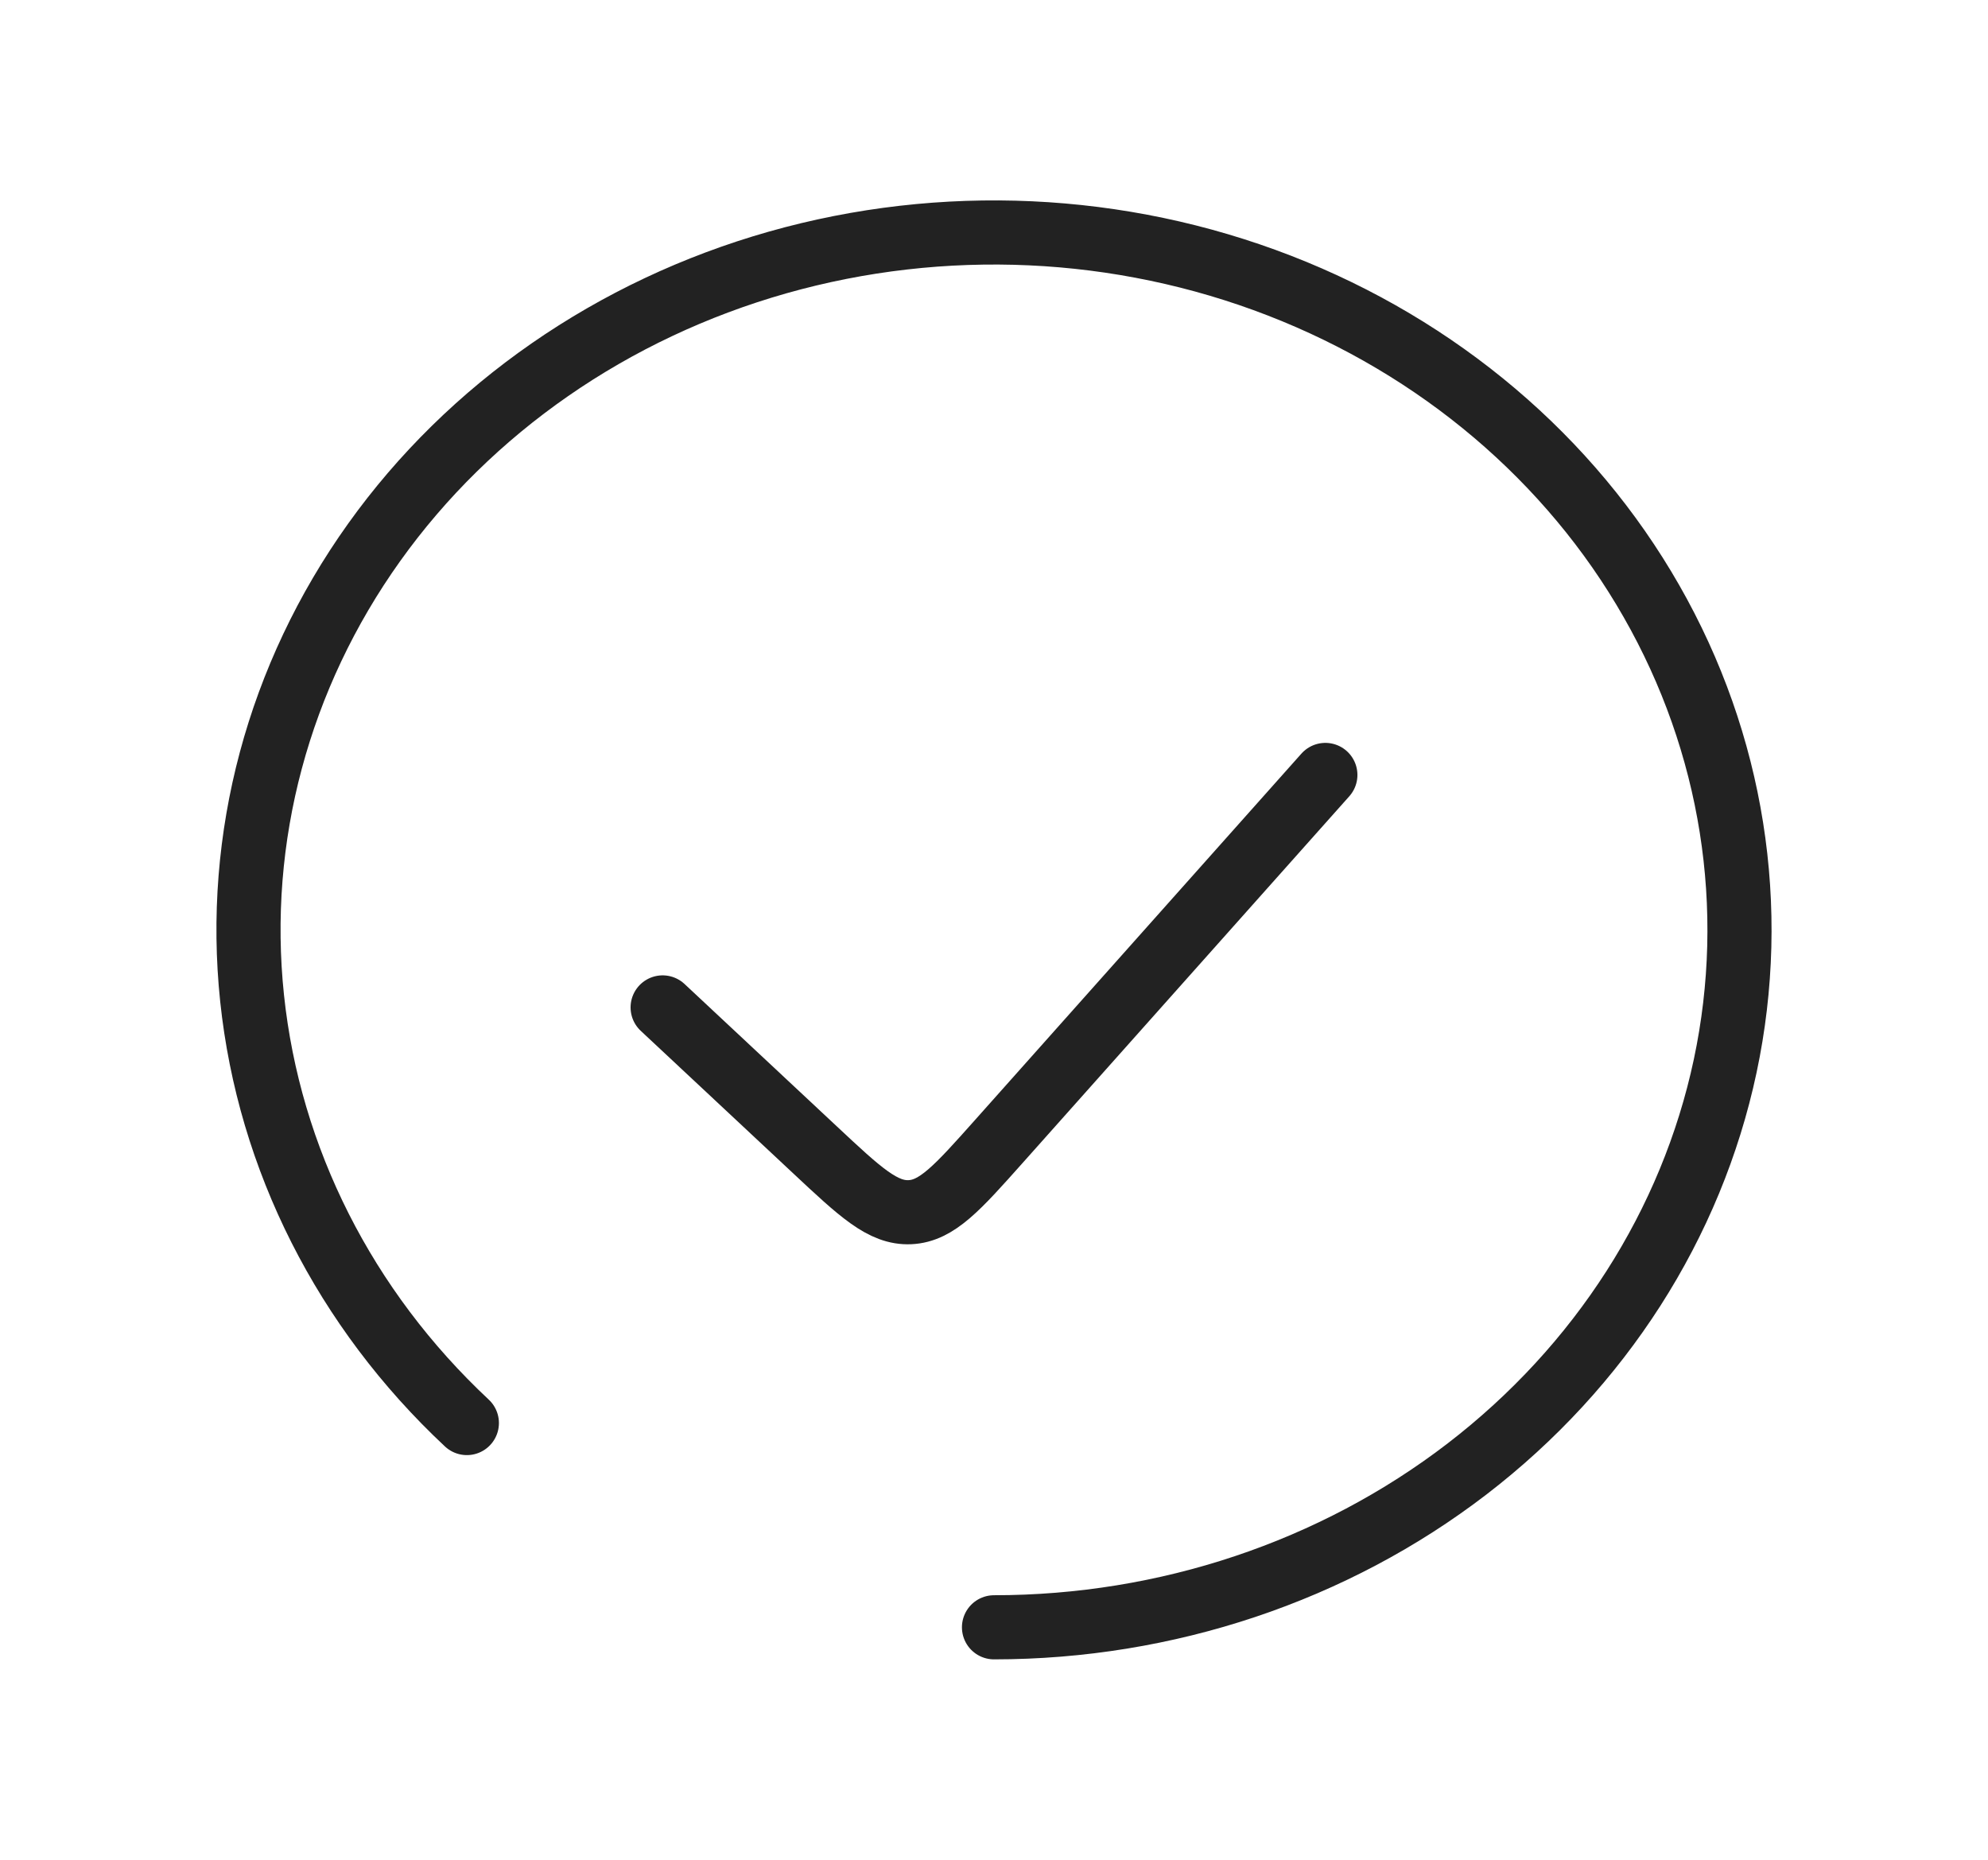 <svg width="31" height="29" viewBox="0 0 31 29" fill="none" xmlns="http://www.w3.org/2000/svg">
<path d="M15.5 25.375C18.189 25.375 20.796 24.503 22.875 22.907C24.954 21.31 26.377 19.089 26.902 16.622C27.426 14.154 27.02 11.592 25.752 9.374C24.485 7.155 22.433 5.416 19.949 4.453C17.464 3.49 14.699 3.363 12.125 4.093C9.552 4.824 7.328 6.366 5.834 8.458C4.34 10.55 3.667 13.062 3.931 15.566C4.195 18.07 5.378 20.411 7.28 22.19" stroke="#222222" stroke-linecap="round"/>
<path d="M20.667 12.084L15.572 17.803C14.93 18.523 14.61 18.883 14.189 18.902C13.768 18.921 13.416 18.592 12.712 17.933L10.333 15.709" stroke="#222222" stroke-linecap="round"/>
</svg>
